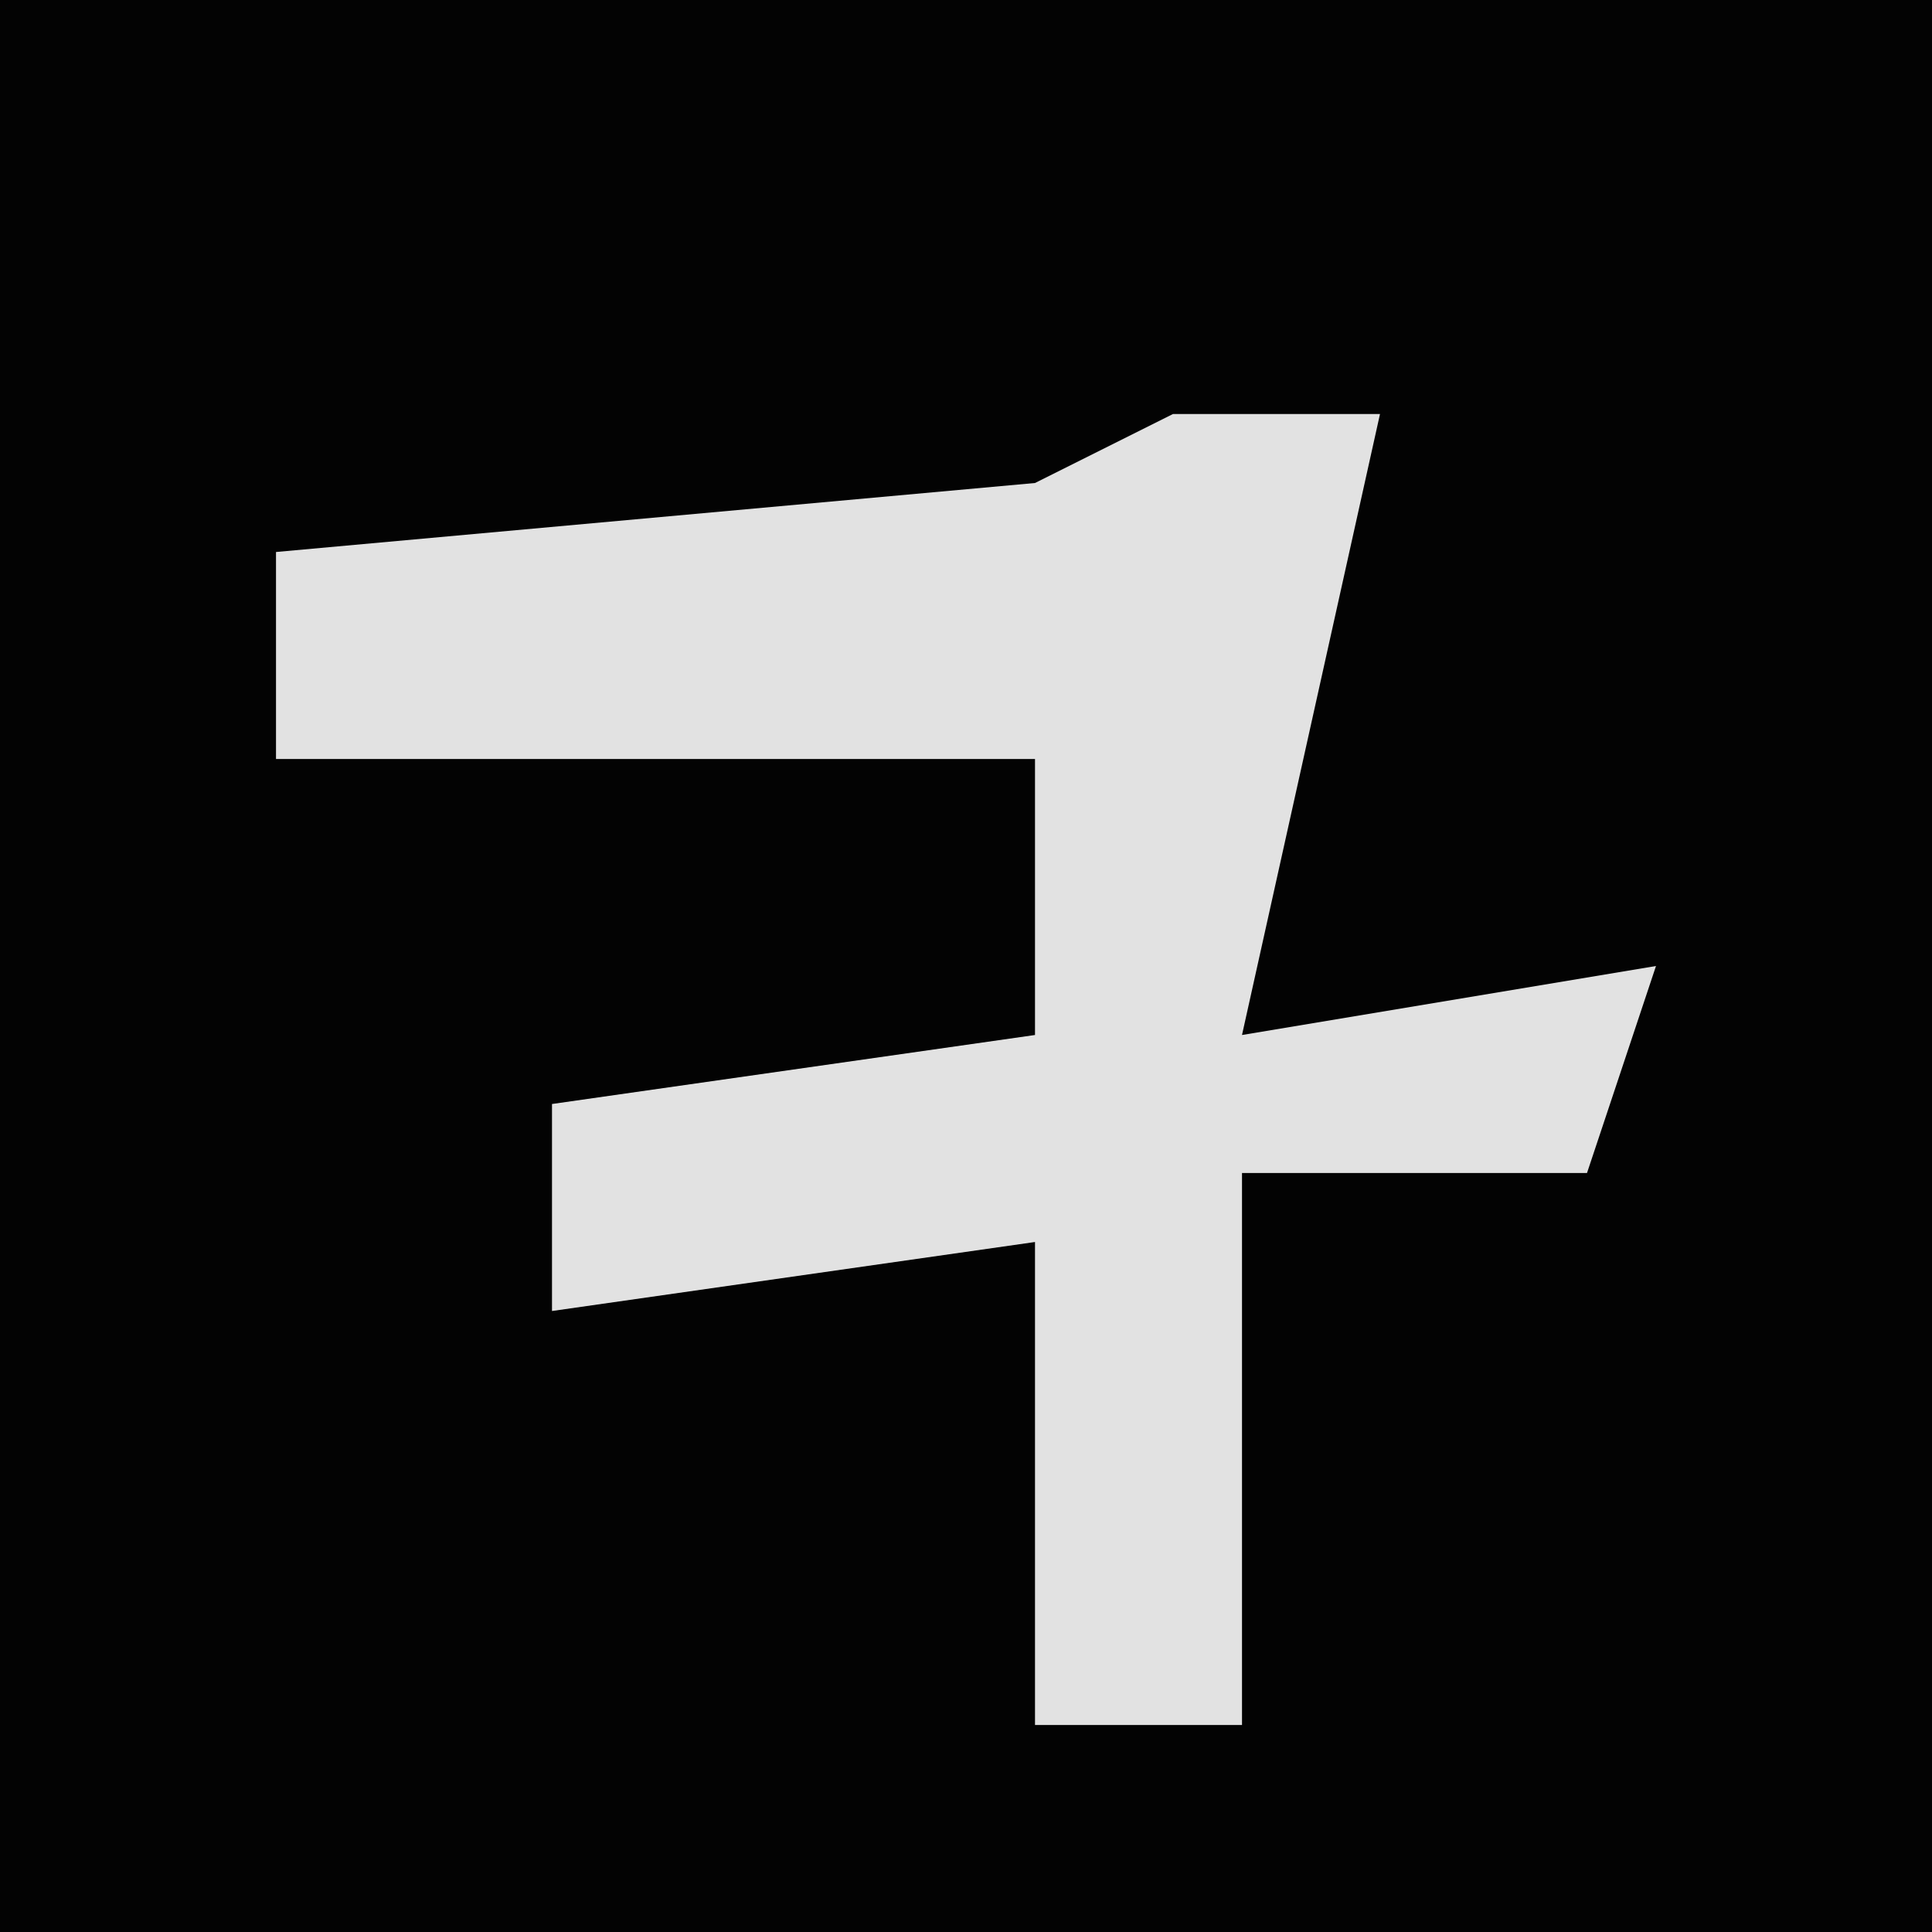 <?xml version="1.0" encoding="UTF-8"?>
<svg version="1.1" xmlns="http://www.w3.org/2000/svg" width="28" height="28">
<path d="M0,0 L28,0 L28,28 L0,28 Z " fill="#030303" transform="translate(0,0)"/>
<path d="M0,0 L3,0 L1,9 L7,8 L6,11 L1,11 L1,19 L-2,19 L-2,12 L-9,13 L-9,10 L-2,9 L-2,5 L-13,5 L-13,2 L-2,1 Z " fill="#E2E2E2" transform="translate(17,6)"/>
</svg>
